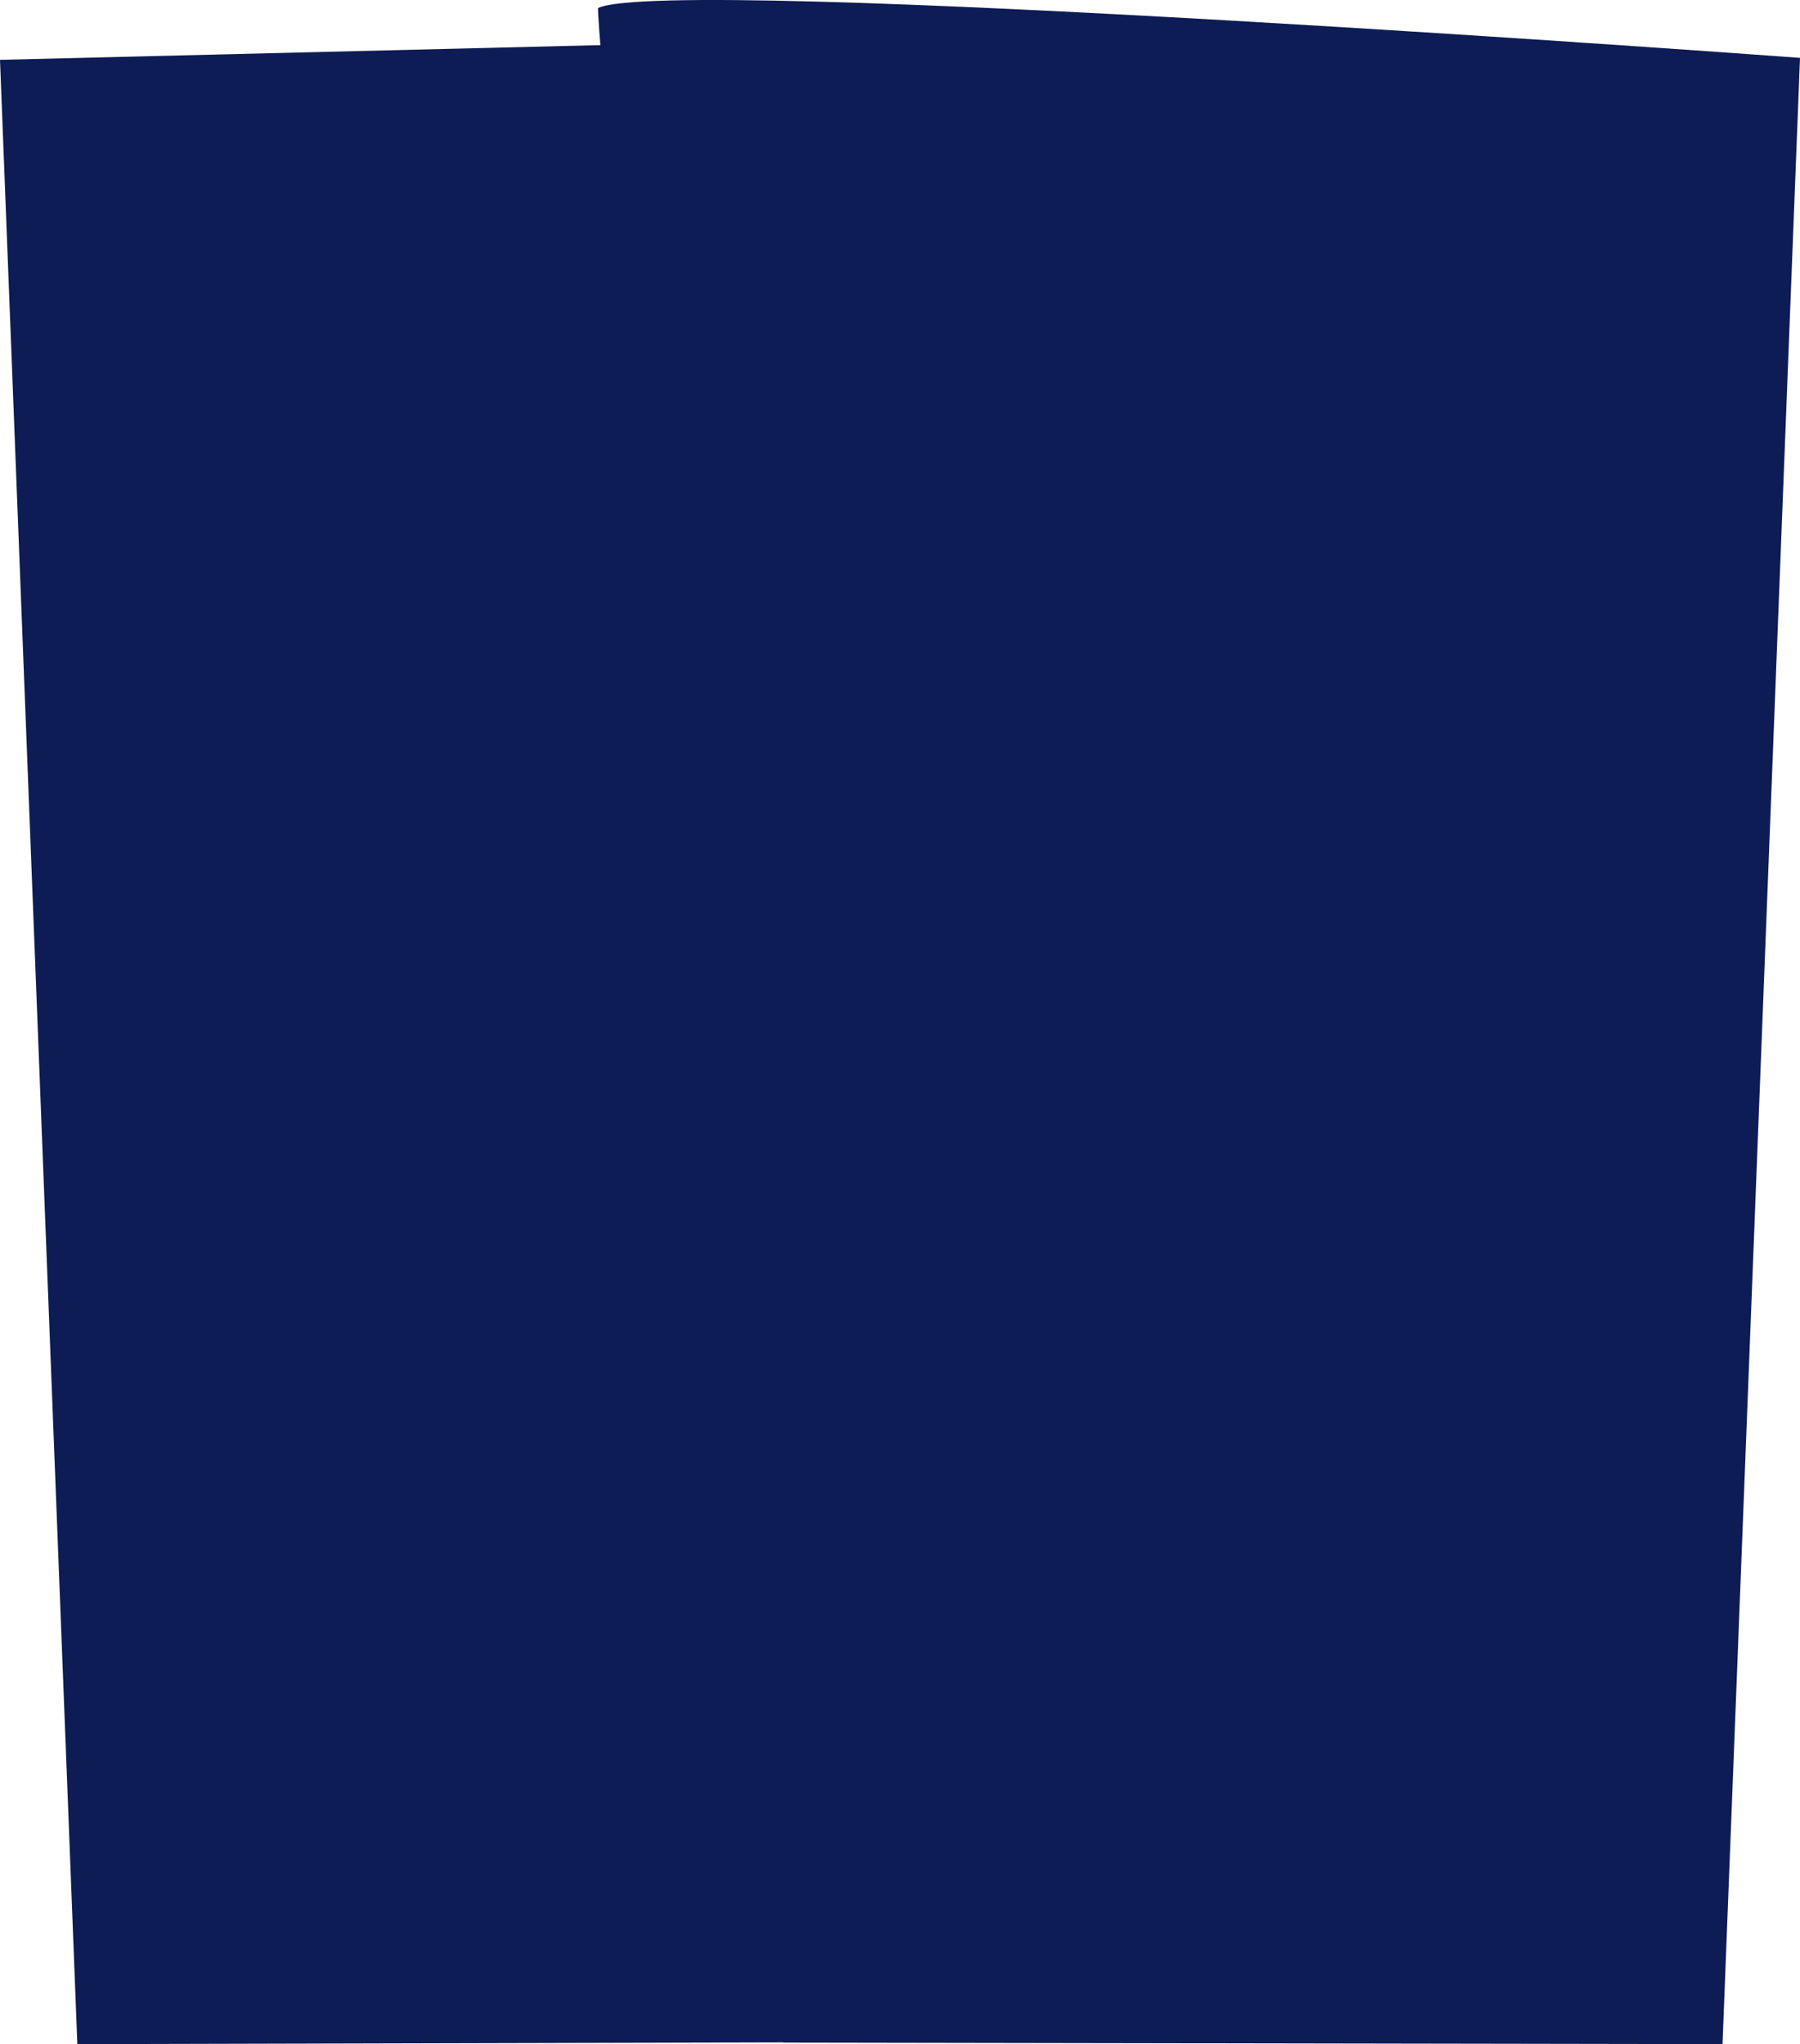 <svg version="1.1" xmlns="http://www.w3.org/2000/svg" xmlns:xlink="http://www.w3.org/1999/xlink" width="62.443" height="70.915" viewBox="0,0,62.443,70.915"><g transform="translate(-208.779,-144.542)"><g data-paper-data="{&quot;isPaintingLayer&quot;:true}" fill-rule="nonzero" stroke-linejoin="miter" stroke-miterlimit="10" stroke-dasharray="" stroke-dashoffset="0" style="mix-blend-mode: normal"><path d="" fill="#00a3a3" stroke="#aaadc9" stroke-width="0" stroke-linecap="butt"/><g stroke-linecap="butt"><path d="" fill="#c9cce9" stroke="#b1b5cd" stroke-width="1"/><path d="" fill="#000000" stroke="#000000" stroke-width="0"/><path d="" fill="#000000" stroke="#000000" stroke-width="0"/><path d="" fill="#000000" stroke="#000000" stroke-width="0"/><path d="" fill="#000000" stroke="#000000" stroke-width="0"/></g><g stroke-linecap="butt"><path d="" fill="#c9cce9" stroke="#b1b5cd" stroke-width="1"/><path d="" fill="#000000" stroke="#000000" stroke-width="0"/><path d="" fill="#000000" stroke="#000000" stroke-width="0"/><path d="" fill="#000000" stroke="#000000" stroke-width="0"/><path d="" fill="#000000" stroke="#000000" stroke-width="0"/></g><g stroke-linecap="butt"><path d="" fill="#c9cce9" stroke="#b1b5cd" stroke-width="1"/><path d="" fill="#000000" stroke="#000000" stroke-width="0"/><path d="" fill="#000000" stroke="#000000" stroke-width="0"/><path d="" fill="#000000" stroke="#000000" stroke-width="0"/><path d="" fill="#000000" stroke="#000000" stroke-width="0"/></g><g stroke-linecap="butt"><path d="" fill="#c9cce9" stroke="#b1b5cd" stroke-width="1"/><path d="" fill="#000000" stroke="#000000" stroke-width="0"/><path d="" fill="#000000" stroke="#000000" stroke-width="0"/><path d="" fill="#000000" stroke="#000000" stroke-width="0"/><path d="" fill="#000000" stroke="#000000" stroke-width="0"/></g><g stroke-linecap="butt"><path d="" fill="#c9cce9" stroke="#b1b5cd" stroke-width="1"/><path d="" fill="#000000" stroke="#000000" stroke-width="0"/><path d="" fill="#000000" stroke="#000000" stroke-width="0"/><path d="" fill="#000000" stroke="#000000" stroke-width="0"/><path d="" fill="#000000" stroke="#000000" stroke-width="0"/></g><path d="" fill="none" stroke="#aaadc9" stroke-width="1" stroke-linecap="round"/><path d="" fill="none" stroke="#aaadc9" stroke-width="1" stroke-linecap="round"/><g fill="#0d1c55" stroke="none" stroke-width="0" stroke-linecap="butt"><path d=""/><path d="" data-paper-data="{&quot;index&quot;:null}"/></g><path d="" fill="#00a3a3" stroke="none" stroke-width="0" stroke-linecap="butt"/><g fill="none" stroke="#aaadc9" stroke-width="1"><path d="" stroke-linecap="butt"/><path d="" stroke-linecap="round"/><path d="" stroke-linecap="round"/></g><g data-paper-data="{&quot;index&quot;:null}" fill="none" stroke="#aaadc9" stroke-width="1"><path d="" stroke-linecap="butt"/><path d="" stroke-linecap="round"/><path d="" stroke-linecap="round"/></g><path d="" data-paper-data="{&quot;index&quot;:null}" fill="none" stroke="#aaadc9" stroke-width="1" stroke-linecap="round"/><path d="" fill="#00a3a3" stroke="#aaadc9" stroke-width="0" stroke-linecap="butt"/><g stroke-linecap="butt"><path d="" fill="#c9cce9" stroke="#b1b5cd" stroke-width="1"/><path d="" fill="#000000" stroke="#000000" stroke-width="0"/><path d="" fill="#000000" stroke="#000000" stroke-width="0"/><path d="" fill="#000000" stroke="#000000" stroke-width="0"/><path d="" fill="#000000" stroke="#000000" stroke-width="0"/></g><g stroke-linecap="butt"><path d="" fill="#c9cce9" stroke="#b1b5cd" stroke-width="1"/><path d="" fill="#000000" stroke="#000000" stroke-width="0"/><path d="" fill="#000000" stroke="#000000" stroke-width="0"/><path d="" fill="#000000" stroke="#000000" stroke-width="0"/><path d="" fill="#000000" stroke="#000000" stroke-width="0"/></g><g stroke-linecap="butt"><path d="" fill="#c9cce9" stroke="#b1b5cd" stroke-width="1"/><path d="" fill="#000000" stroke="#000000" stroke-width="0"/><path d="" fill="#000000" stroke="#000000" stroke-width="0"/><path d="" fill="#000000" stroke="#000000" stroke-width="0"/><path d="" fill="#000000" stroke="#000000" stroke-width="0"/></g><g stroke-linecap="butt"><path d="" fill="#c9cce9" stroke="#b1b5cd" stroke-width="1"/><path d="" fill="#000000" stroke="#000000" stroke-width="0"/><path d="" fill="#000000" stroke="#000000" stroke-width="0"/><path d="" fill="#000000" stroke="#000000" stroke-width="0"/><path d="" fill="#000000" stroke="#000000" stroke-width="0"/></g><g stroke-linecap="butt"><path d="" fill="#c9cce9" stroke="#b1b5cd" stroke-width="1"/><path d="" fill="#000000" stroke="#000000" stroke-width="0"/><path d="" fill="#000000" stroke="#000000" stroke-width="0"/><path d="" fill="#000000" stroke="#000000" stroke-width="0"/><path d="" fill="#000000" stroke="#000000" stroke-width="0"/></g><path d="" fill="none" stroke="#aaadc9" stroke-width="1" stroke-linecap="round"/><path d="" fill="none" stroke="#aaadc9" stroke-width="1" stroke-linecap="round"/><g fill="#0d1c55" stroke="none" stroke-width="0" stroke-linecap="butt"><path d=""/><path d="" data-paper-data="{&quot;index&quot;:null}"/></g><path d="" fill="#00a3a3" stroke="none" stroke-width="0" stroke-linecap="butt"/><g fill="none" stroke="#aaadc9" stroke-width="1"><path d="" stroke-linecap="butt"/><path d="" stroke-linecap="round"/><path d="" stroke-linecap="round"/></g><g data-paper-data="{&quot;index&quot;:null}" fill="none" stroke="#aaadc9" stroke-width="1"><path d="" stroke-linecap="butt"/><path d="" stroke-linecap="round"/><path d="" stroke-linecap="round"/></g><path d="" data-paper-data="{&quot;index&quot;:null}" fill="none" stroke="#aaadc9" stroke-width="1" stroke-linecap="round"/><path d="" fill="#00a3a3" stroke="#aaadc9" stroke-width="0" stroke-linecap="butt"/><g stroke-linecap="butt"><path d="" fill="#c9cce9" stroke="#b1b5cd" stroke-width="1"/><path d="" fill="#000000" stroke="#000000" stroke-width="0"/><path d="" fill="#000000" stroke="#000000" stroke-width="0"/><path d="" fill="#000000" stroke="#000000" stroke-width="0"/><path d="" fill="#000000" stroke="#000000" stroke-width="0"/></g><g stroke-linecap="butt"><path d="" fill="#c9cce9" stroke="#b1b5cd" stroke-width="1"/><path d="" fill="#000000" stroke="#000000" stroke-width="0"/><path d="" fill="#000000" stroke="#000000" stroke-width="0"/><path d="" fill="#000000" stroke="#000000" stroke-width="0"/><path d="" fill="#000000" stroke="#000000" stroke-width="0"/></g><g stroke-linecap="butt"><path d="" fill="#c9cce9" stroke="#b1b5cd" stroke-width="1"/><path d="" fill="#000000" stroke="#000000" stroke-width="0"/><path d="" fill="#000000" stroke="#000000" stroke-width="0"/><path d="" fill="#000000" stroke="#000000" stroke-width="0"/><path d="" fill="#000000" stroke="#000000" stroke-width="0"/></g><g stroke-linecap="butt"><path d="" fill="#c9cce9" stroke="#b1b5cd" stroke-width="1"/><path d="" fill="#000000" stroke="#000000" stroke-width="0"/><path d="" fill="#000000" stroke="#000000" stroke-width="0"/><path d="" fill="#000000" stroke="#000000" stroke-width="0"/><path d="" fill="#000000" stroke="#000000" stroke-width="0"/></g><g stroke-linecap="butt"><path d="" fill="#c9cce9" stroke="#b1b5cd" stroke-width="1"/><path d="" fill="#000000" stroke="#000000" stroke-width="0"/><path d="" fill="#000000" stroke="#000000" stroke-width="0"/><path d="" fill="#000000" stroke="#000000" stroke-width="0"/><path d="" fill="#000000" stroke="#000000" stroke-width="0"/></g><path d="" fill="none" stroke="#aaadc9" stroke-width="1" stroke-linecap="round"/><path d="" fill="none" stroke="#aaadc9" stroke-width="1" stroke-linecap="round"/><g fill="none" stroke="#aaadc9" stroke-width="1" stroke-linecap="round"><path d=""/><path d=""/></g><g data-paper-data="{&quot;index&quot;:null}" fill="none" stroke="#aaadc9" stroke-width="1" stroke-linecap="round"><path d=""/><path d=""/></g><path d="" data-paper-data="{&quot;index&quot;:null}" fill="none" stroke="#aaadc9" stroke-width="1" stroke-linecap="round"/><g stroke-linecap="butt"><path d="" fill="#c9cce9" stroke="#b1b5cd" stroke-width="1"/><path d="" fill="#000000" stroke="#000000" stroke-width="0"/><path d="" fill="#000000" stroke="#000000" stroke-width="0"/><path d="" fill="#000000" stroke="#000000" stroke-width="0"/><path d="" fill="#000000" stroke="#000000" stroke-width="0"/></g><g stroke-linecap="butt"><path d="" fill="#c9cce9" stroke="#b1b5cd" stroke-width="1"/><path d="" fill="#000000" stroke="#000000" stroke-width="0"/><path d="" fill="#000000" stroke="#000000" stroke-width="0"/><path d="" fill="#000000" stroke="#000000" stroke-width="0"/><path d="" fill="#000000" stroke="#000000" stroke-width="0"/></g><g stroke-linecap="butt"><path d="" fill="#c9cce9" stroke="#b1b5cd" stroke-width="1"/><path d="" fill="#000000" stroke="#000000" stroke-width="0"/><path d="" fill="#000000" stroke="#000000" stroke-width="0"/><path d="" fill="#000000" stroke="#000000" stroke-width="0"/><path d="" fill="#000000" stroke="#000000" stroke-width="0"/></g><g stroke-linecap="butt"><path d="" fill="#c9cce9" stroke="#b1b5cd" stroke-width="1"/><path d="" fill="#000000" stroke="#000000" stroke-width="0"/><path d="" fill="#000000" stroke="#000000" stroke-width="0"/><path d="" fill="#000000" stroke="#000000" stroke-width="0"/><path d="" fill="#000000" stroke="#000000" stroke-width="0"/></g><g fill="none" stroke="#aaadc9" stroke-width="1" stroke-linecap="round"><path d=""/><path d=""/></g><g data-paper-data="{&quot;index&quot;:null}" fill="none" stroke="#aaadc9" stroke-width="1" stroke-linecap="round"><path d=""/><path d=""/></g><path d="" fill="#00a3a3" stroke="#aaadc9" stroke-width="1" stroke-linecap="round"/><path d="" fill="none" stroke="#0d1c55" stroke-width="1" stroke-linecap="round"/><g fill="none" stroke="#aaadc9" stroke-width="1" stroke-linecap="round"><path d=""/><path d=""/></g><g fill="none" stroke="#aaadc9" stroke-width="1" stroke-linecap="round"><path d=""/><path d="" data-paper-data="{&quot;index&quot;:null}"/></g><g fill="none" stroke="#aaadc9" stroke-width="1" stroke-linecap="round"><path d=""/><path d="" data-paper-data="{&quot;index&quot;:null}"/></g><g fill="#0d1c55" stroke="none" stroke-width="0" stroke-linecap="butt"><path d="M211.462,215.457l-2.683,-68.839l37.13,-0.911l-3.892,69.674z"/><path d="M235.947,215.404c0,0 -6.608,-70.496 -6.418,-70.585c2.504,-1.167 41.693,1.731 41.693,1.731l-2.688,68.907z" data-paper-data="{&quot;index&quot;:null}"/></g></g></g></svg>